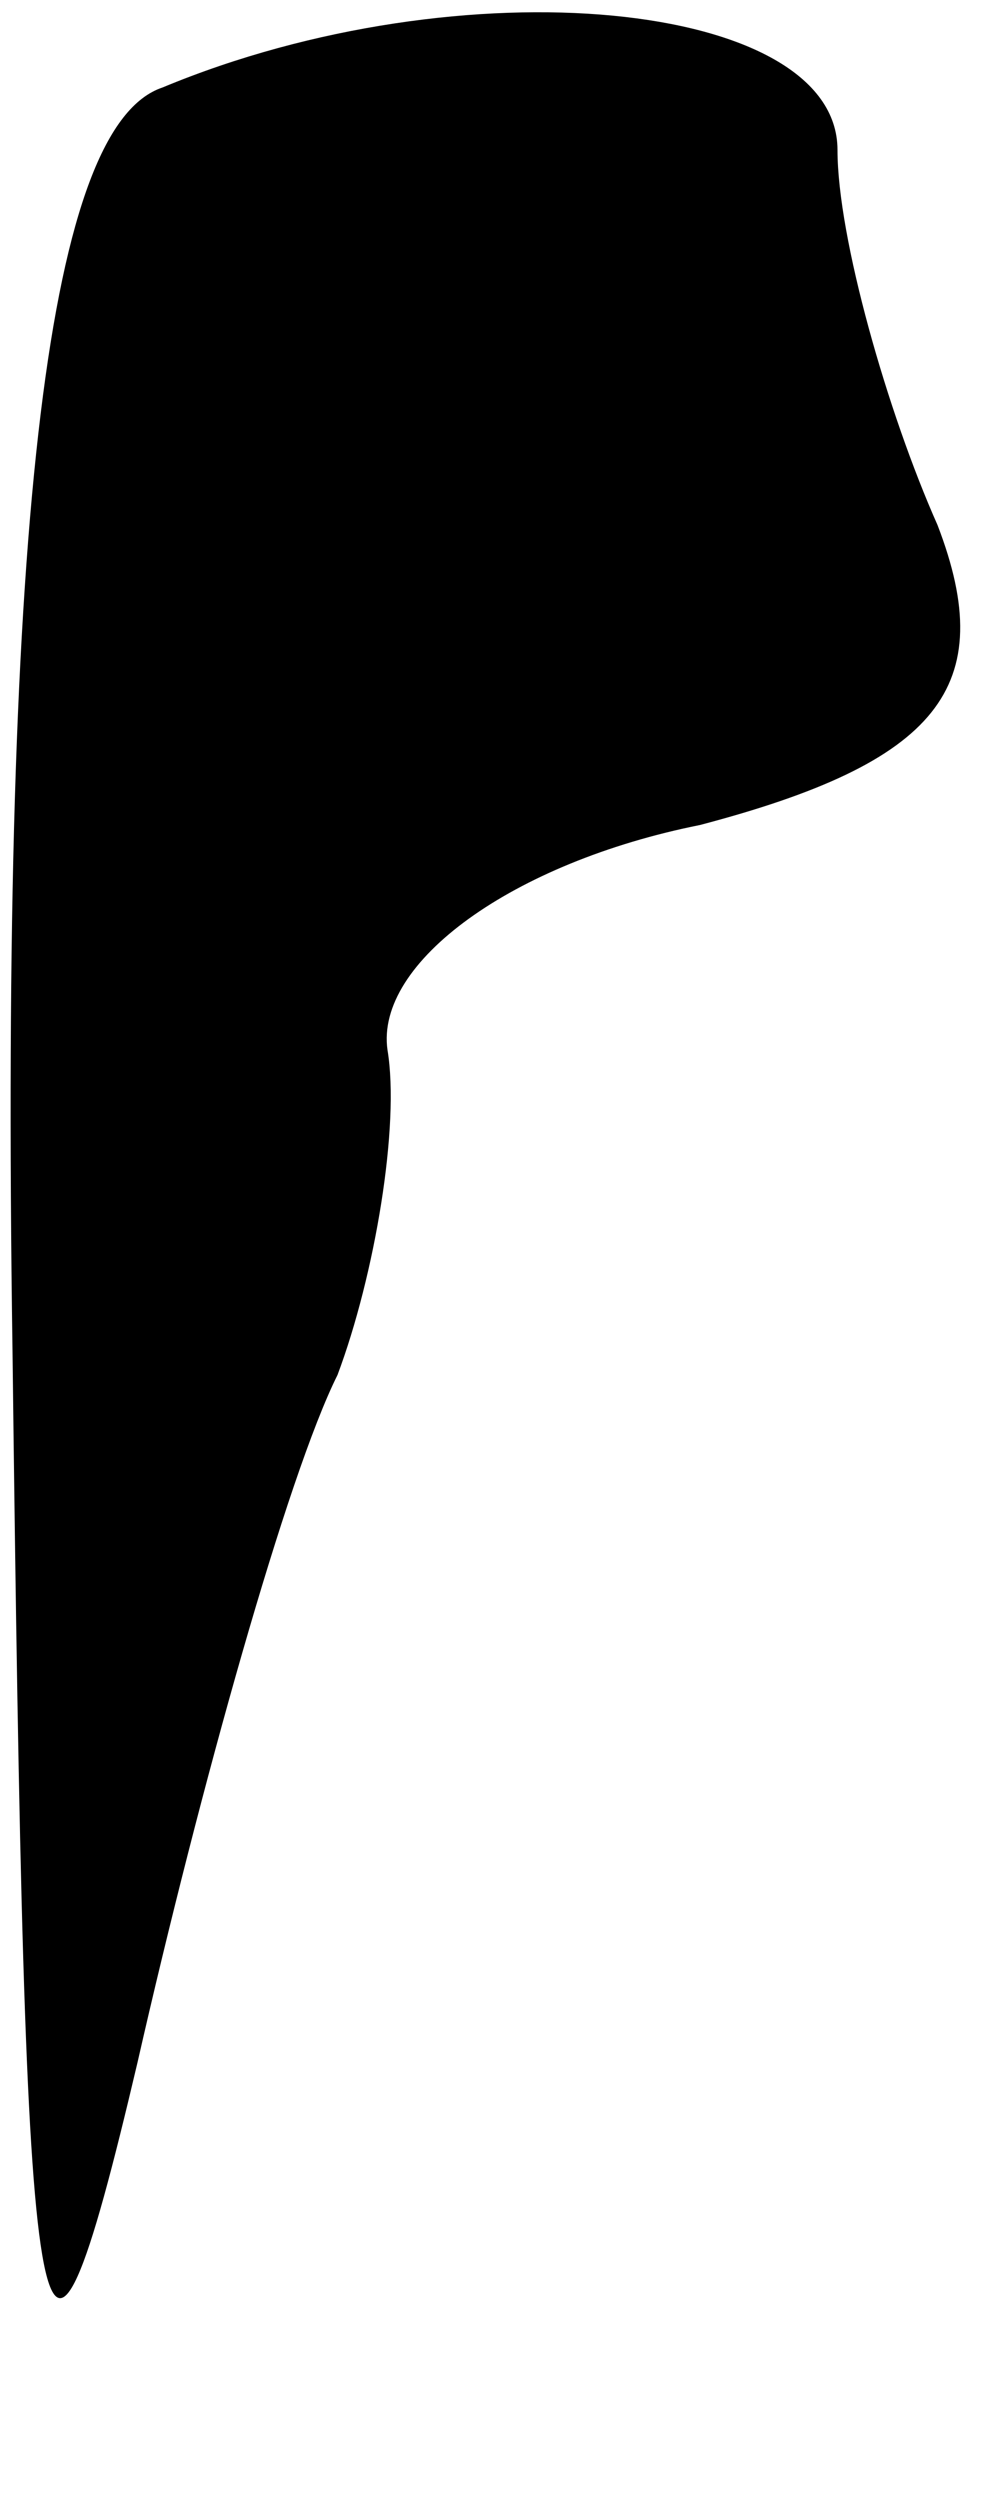 <?xml version="1.0" standalone="no"?>
<!DOCTYPE svg PUBLIC "-//W3C//DTD SVG 20010904//EN"
 "http://www.w3.org/TR/2001/REC-SVG-20010904/DTD/svg10.dtd">
<svg version="1.0" xmlns="http://www.w3.org/2000/svg"
 width="8pt" height="20pt" viewBox="0 0 8 20"
 preserveAspectRatio="xMidYMid meet">
<g transform="translate(0,20) scale(0.1,-0.1)"
fill="#000000" stroke="none">
<path fill="#000000" stroke="none" d="M13 193 c-9 -3 -13 -33 -12 -101 1 -83
2 -91 10 -57 5 22 12 47 16 55 3 8 5 20 4 26 -1 7 10 15 25 18 19 5 24 11 19
24 -4 9 -8 23 -8 30 0 12 -30 15 -54 5z"/>
</g>
</svg>
